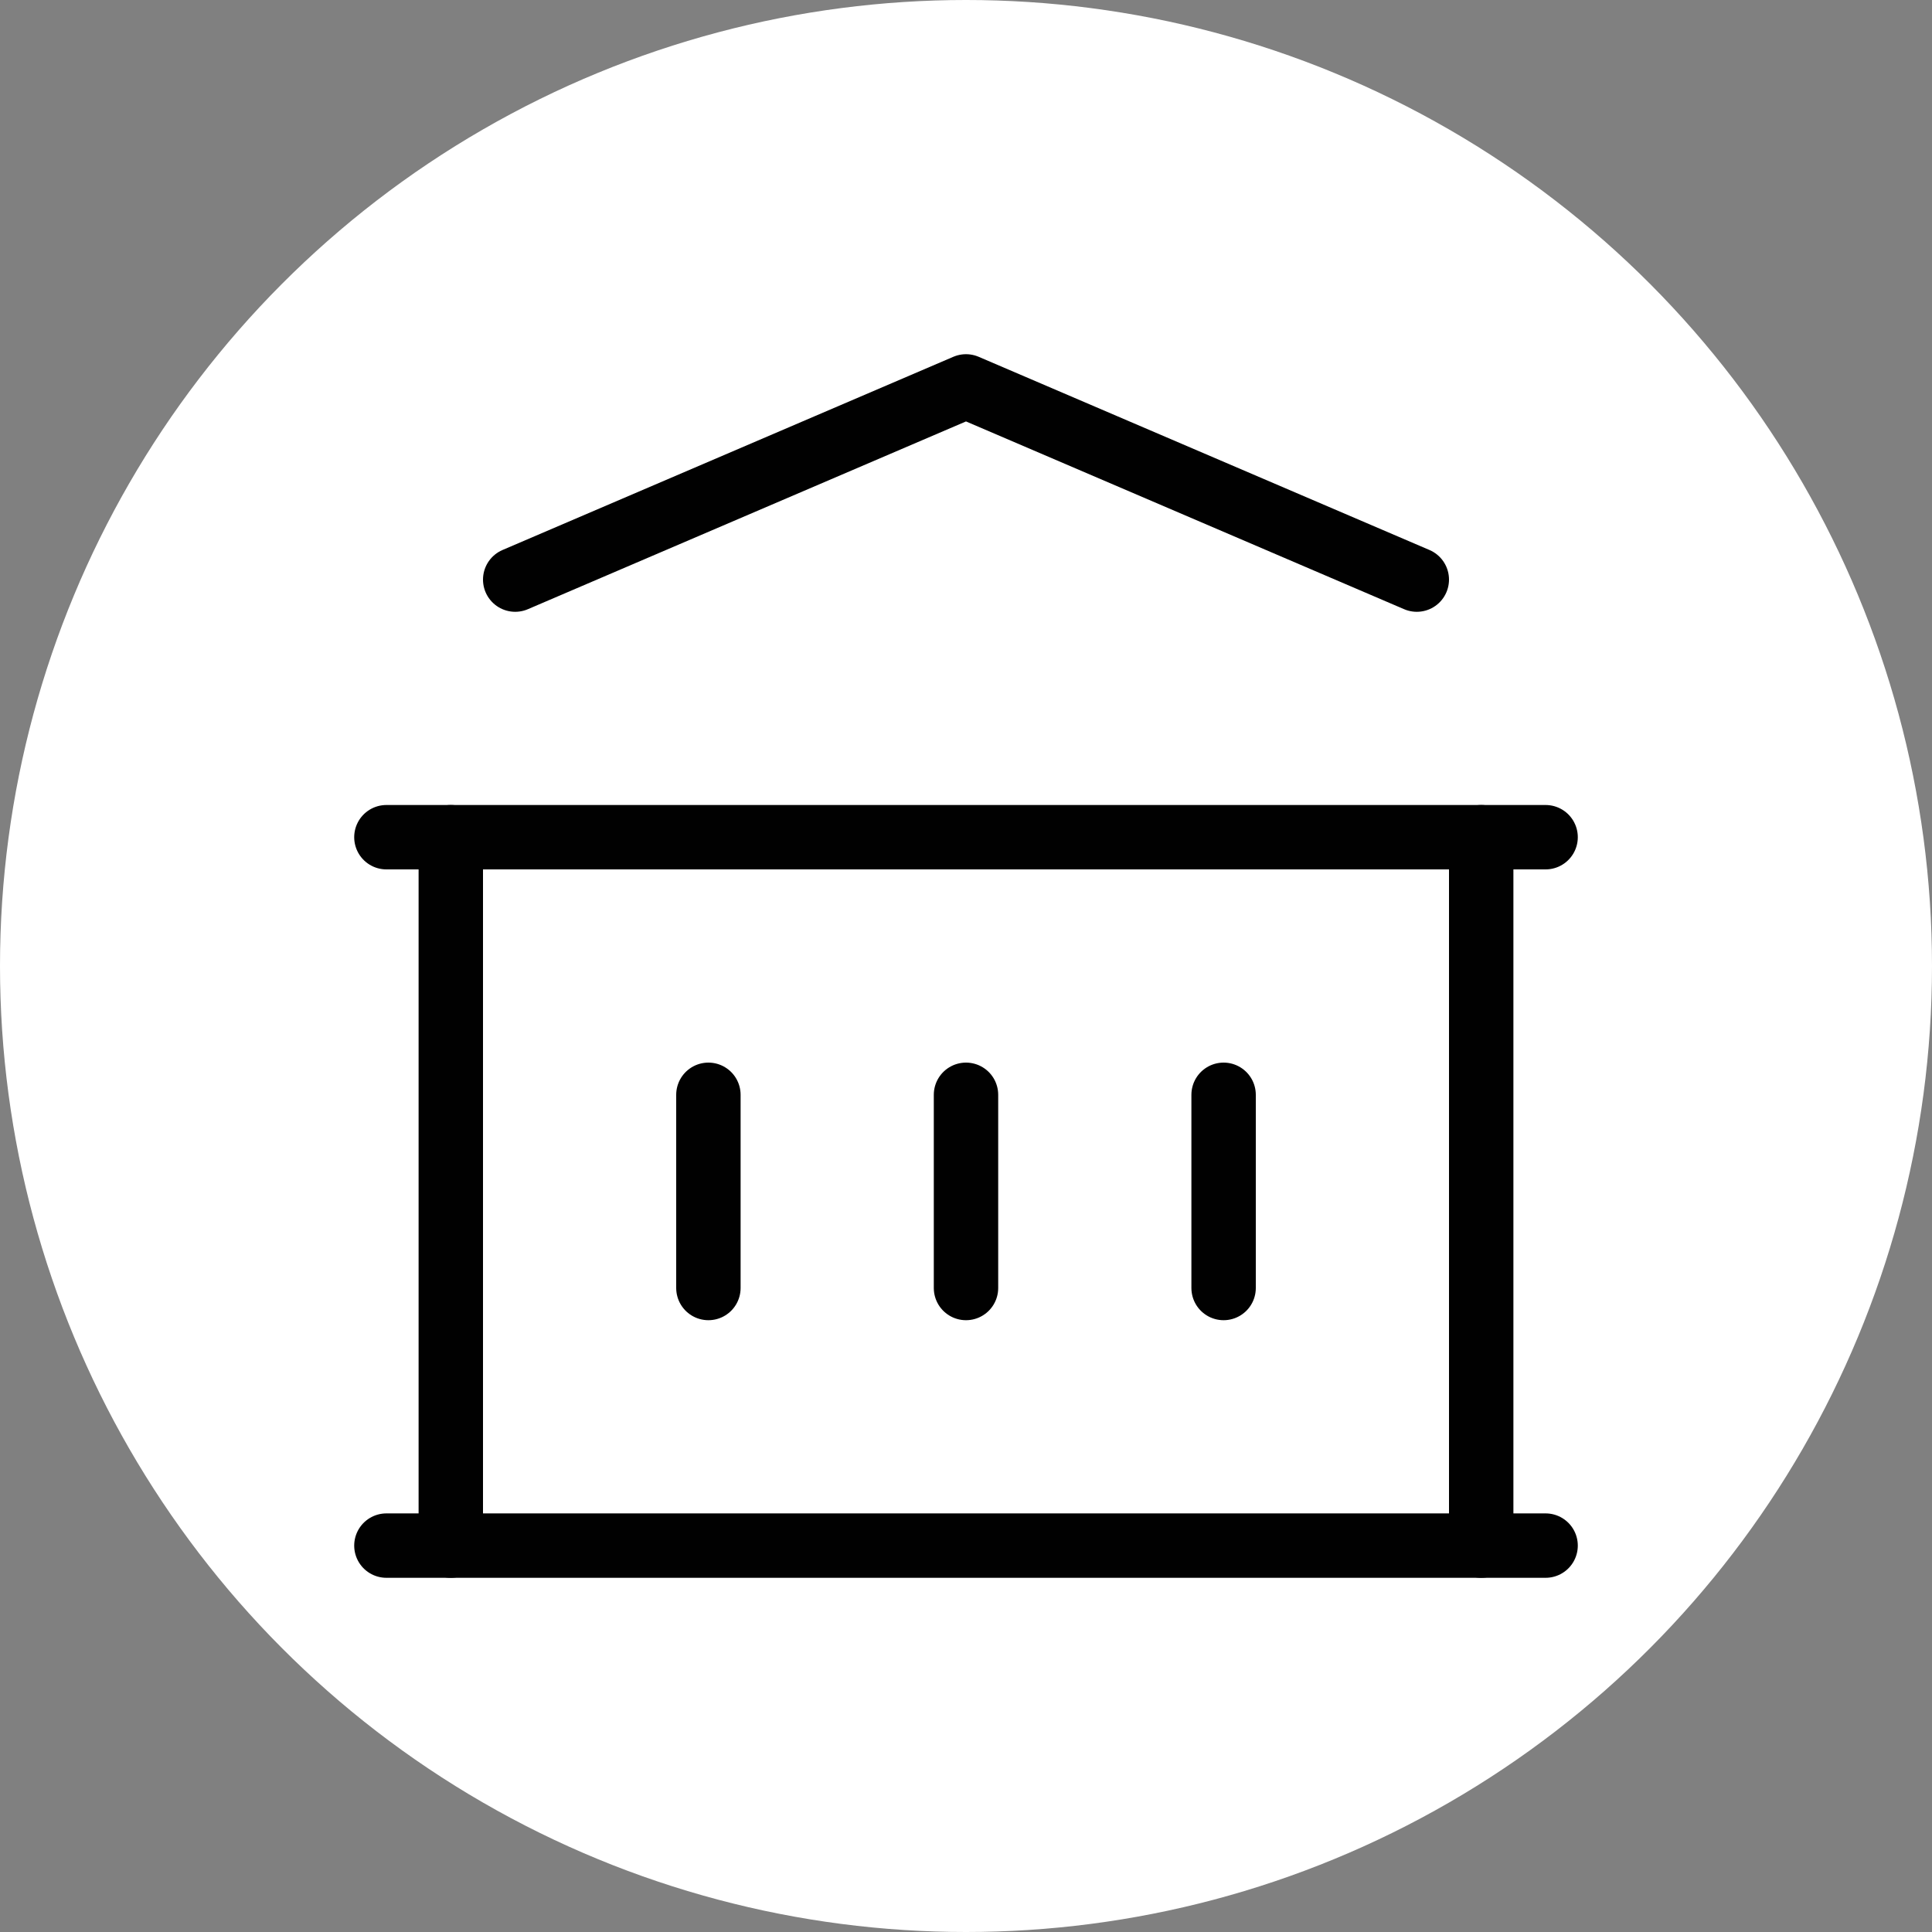 <svg xmlns="http://www.w3.org/2000/svg" class="icon icon-tabler icon-tabler-building-bank" width="250px" height="250px" viewBox="0 0 24 24" stroke-width="1.00" stroke="rgba(1, 1, 1, 1)" fill="none" stroke-linecap="round" stroke-linejoin="round"><rect x="0" y="0" width="24" height="24" fill="#808080" stroke="none"/><circle cx="50%" cy="50%" r="50%" stroke="none" stroke-width="0" fill="rgba(255, 255, 255, 1)"/><g transform="translate(2.40, 2.40) scale(0.8)"><path stroke="none" d="M0 0h24v24H0z" fill="none"/><line x1="3" y1="21" x2="21" y2="21"/><line x1="3" y1="10" x2="21" y2="10"/><polyline points="5 6 12 3 19 6"/><line x1="4" y1="10" x2="4" y2="21"/><line x1="20" y1="10" x2="20" y2="21"/><line x1="8" y1="14" x2="8" y2="17"/><line x1="12" y1="14" x2="12" y2="17"/><line x1="16" y1="14" x2="16" y2="17"/></g>
  
  
  
  
  
  
  
  
  
</svg>